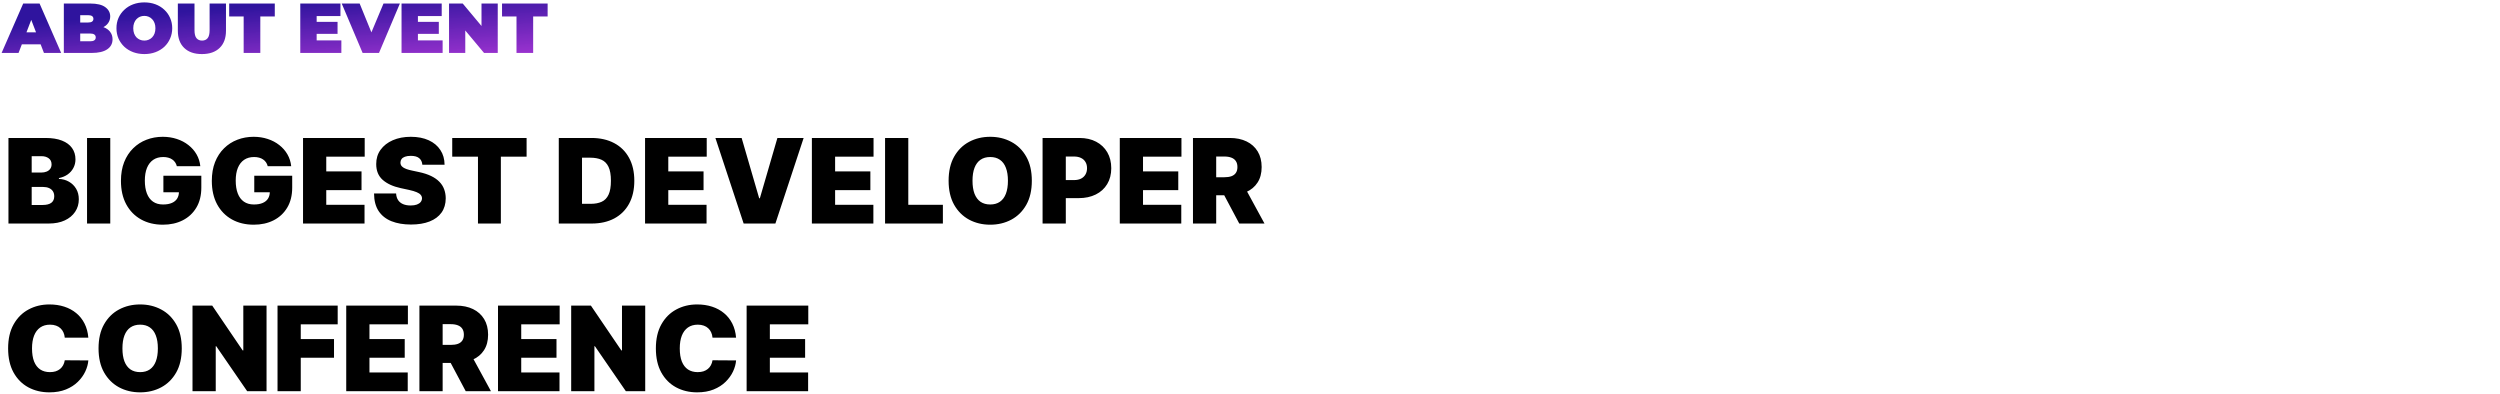 <svg width="850" height="134" viewBox="0 0 850 134" fill="none" xmlns="http://www.w3.org/2000/svg">
<path d="M0.544 18L7.888 1.2H13.456L20.8 18H14.944L9.52 3.888H11.728L6.304 18H0.544ZM4.912 15.072L6.352 10.992H14.08L15.52 15.072H4.912ZM21.704 18V1.2H30.68C33 1.2 34.712 1.616 35.816 2.448C36.92 3.264 37.472 4.312 37.472 5.592C37.472 6.44 37.232 7.2 36.752 7.872C36.288 8.528 35.608 9.048 34.712 9.432C33.816 9.816 32.712 10.008 31.4 10.008L31.88 8.712C33.192 8.712 34.32 8.896 35.264 9.264C36.224 9.632 36.96 10.168 37.472 10.872C38 11.56 38.264 12.392 38.264 13.368C38.264 14.824 37.656 15.96 36.44 16.776C35.24 17.592 33.48 18 31.16 18H21.704ZM27.272 14.04H30.68C31.304 14.04 31.768 13.928 32.072 13.704C32.392 13.48 32.552 13.152 32.552 12.72C32.552 12.288 32.392 11.96 32.072 11.736C31.768 11.512 31.304 11.4 30.68 11.4H26.888V7.656H29.912C30.552 7.656 31.016 7.552 31.304 7.344C31.608 7.12 31.76 6.808 31.76 6.408C31.76 5.992 31.608 5.68 31.304 5.472C31.016 5.264 30.552 5.16 29.912 5.16H27.272V14.04ZM49.098 18.384C47.722 18.384 46.45 18.168 45.282 17.736C44.13 17.304 43.13 16.696 42.282 15.912C41.434 15.112 40.77 14.176 40.29 13.104C39.826 12.032 39.594 10.864 39.594 9.6C39.594 8.32 39.826 7.152 40.29 6.096C40.77 5.024 41.434 4.096 42.282 3.312C43.13 2.512 44.13 1.896 45.282 1.464C46.45 1.032 47.714 0.816 49.074 0.816C50.45 0.816 51.714 1.032 52.866 1.464C54.018 1.896 55.018 2.512 55.866 3.312C56.714 4.096 57.37 5.024 57.834 6.096C58.314 7.152 58.554 8.32 58.554 9.6C58.554 10.864 58.314 12.032 57.834 13.104C57.37 14.176 56.714 15.112 55.866 15.912C55.018 16.696 54.018 17.304 52.866 17.736C51.714 18.168 50.458 18.384 49.098 18.384ZM49.074 13.8C49.602 13.8 50.09 13.704 50.538 13.512C51.002 13.32 51.402 13.048 51.738 12.696C52.09 12.328 52.362 11.888 52.554 11.376C52.746 10.848 52.842 10.256 52.842 9.6C52.842 8.944 52.746 8.36 52.554 7.848C52.362 7.32 52.09 6.88 51.738 6.528C51.402 6.16 51.002 5.88 50.538 5.688C50.09 5.496 49.602 5.4 49.074 5.4C48.546 5.4 48.05 5.496 47.586 5.688C47.138 5.88 46.738 6.16 46.386 6.528C46.05 6.88 45.786 7.32 45.594 7.848C45.402 8.36 45.306 8.944 45.306 9.6C45.306 10.256 45.402 10.848 45.594 11.376C45.786 11.888 46.05 12.328 46.386 12.696C46.738 13.048 47.138 13.32 47.586 13.512C48.05 13.704 48.546 13.8 49.074 13.8ZM68.65 18.384C66.074 18.384 64.066 17.688 62.626 16.296C61.186 14.904 60.466 12.952 60.466 10.44V1.2H66.13V10.272C66.13 11.552 66.362 12.464 66.826 13.008C67.29 13.536 67.914 13.8 68.698 13.8C69.498 13.8 70.122 13.536 70.57 13.008C71.034 12.464 71.266 11.552 71.266 10.272V1.2H76.834V10.44C76.834 12.952 76.114 14.904 74.674 16.296C73.234 17.688 71.226 18.384 68.65 18.384ZM82.844 18V5.592H77.924V1.2H93.428V5.592H88.508V18H82.844ZM107.279 7.44H114.767V11.52H107.279V7.44ZM107.663 13.728H116.063V18H102.095V1.2H115.751V5.472H107.663V13.728ZM123.289 18L116.185 1.2H122.281L128.065 15.384H124.441L130.393 1.2H135.961L128.857 18H123.289ZM141.708 7.44H149.196V11.52H141.708V7.44ZM142.092 13.728H150.492V18H136.524V1.2H150.18V5.472H142.092V13.728ZM152.673 18V1.2H157.329L165.873 11.424H163.713V1.2H169.233V18H164.577L156.033 7.776H158.193V18H152.673ZM175.61 18V5.592H170.69V1.2H186.194V5.592H181.274V18H175.61Z" fill="url(#paint0_linear_7_50)"/>
<path d="M2.875 76V46.909H15.489C17.704 46.909 19.565 47.207 21.071 47.804C22.586 48.401 23.727 49.243 24.494 50.332C25.271 51.421 25.659 52.705 25.659 54.182C25.659 55.252 25.422 56.227 24.949 57.108C24.485 57.989 23.831 58.727 22.989 59.324C22.146 59.911 21.161 60.318 20.034 60.545V60.83C21.284 60.877 22.421 61.194 23.443 61.781C24.466 62.359 25.28 63.159 25.886 64.182C26.492 65.195 26.796 66.388 26.796 67.761C26.796 69.352 26.379 70.768 25.546 72.008C24.722 73.249 23.547 74.224 22.023 74.935C20.498 75.645 18.68 76 16.568 76H2.875ZM10.773 69.693H14.466C15.792 69.693 16.786 69.447 17.449 68.954C18.112 68.453 18.443 67.714 18.443 66.739C18.443 66.057 18.287 65.479 17.974 65.006C17.662 64.532 17.217 64.172 16.639 63.926C16.071 63.68 15.384 63.557 14.579 63.557H10.773V69.693ZM10.773 58.67H14.011C14.703 58.67 15.313 58.562 15.844 58.344C16.374 58.126 16.786 57.813 17.079 57.406C17.383 56.99 17.534 56.483 17.534 55.886C17.534 54.987 17.212 54.3 16.568 53.827C15.924 53.344 15.11 53.102 14.125 53.102H10.773V58.67ZM37.492 46.909V76H29.594V46.909H37.492ZM60.126 56.511C60.003 56.01 59.809 55.569 59.544 55.19C59.279 54.802 58.947 54.475 58.55 54.21C58.161 53.936 57.707 53.732 57.186 53.599C56.675 53.457 56.111 53.386 55.496 53.386C54.17 53.386 53.038 53.704 52.101 54.338C51.173 54.972 50.463 55.886 49.97 57.08C49.487 58.273 49.246 59.712 49.246 61.398C49.246 63.102 49.478 64.561 49.942 65.773C50.406 66.985 51.097 67.913 52.016 68.557C52.934 69.201 54.075 69.523 55.439 69.523C56.642 69.523 57.641 69.347 58.436 68.997C59.241 68.647 59.842 68.15 60.24 67.506C60.638 66.862 60.837 66.104 60.837 65.233L62.2 65.375H55.553V59.75H68.45V63.784C68.45 66.436 67.887 68.704 66.76 70.588C65.642 72.463 64.099 73.903 62.129 74.906C60.169 75.901 57.92 76.398 55.382 76.398C52.551 76.398 50.065 75.796 47.925 74.594C45.785 73.391 44.113 71.677 42.91 69.452C41.717 67.226 41.121 64.579 41.121 61.511C41.121 59.106 41.485 56.975 42.215 55.119C42.953 53.263 43.976 51.696 45.283 50.418C46.59 49.13 48.1 48.159 49.814 47.506C51.528 46.843 53.365 46.511 55.325 46.511C57.049 46.511 58.649 46.758 60.126 47.25C61.613 47.733 62.925 48.424 64.061 49.324C65.207 50.214 66.13 51.27 66.831 52.492C67.532 53.713 67.958 55.053 68.109 56.511H60.126ZM91.025 56.511C90.902 56.01 90.708 55.569 90.442 55.19C90.177 54.802 89.846 54.475 89.448 54.21C89.06 53.936 88.605 53.732 88.085 53.599C87.573 53.457 87.01 53.386 86.394 53.386C85.068 53.386 83.937 53.704 82.999 54.338C82.071 54.972 81.361 55.886 80.869 57.08C80.386 58.273 80.144 59.712 80.144 61.398C80.144 63.102 80.376 64.561 80.84 65.773C81.304 66.985 81.996 67.913 82.914 68.557C83.833 69.201 84.974 69.523 86.337 69.523C87.54 69.523 88.539 69.347 89.335 68.997C90.139 68.647 90.741 68.15 91.138 67.506C91.536 66.862 91.735 66.104 91.735 65.233L93.099 65.375H86.451V59.75H99.349V63.784C99.349 66.436 98.785 68.704 97.658 70.588C96.541 72.463 94.997 73.903 93.028 74.906C91.067 75.901 88.818 76.398 86.281 76.398C83.449 76.398 80.963 75.796 78.823 74.594C76.683 73.391 75.012 71.677 73.809 69.452C72.616 67.226 72.019 64.579 72.019 61.511C72.019 59.106 72.384 56.975 73.113 55.119C73.852 53.263 74.874 51.696 76.181 50.418C77.488 49.13 78.998 48.159 80.712 47.506C82.426 46.843 84.263 46.511 86.224 46.511C87.947 46.511 89.548 46.758 91.025 47.25C92.512 47.733 93.823 48.424 94.96 49.324C96.105 50.214 97.029 51.27 97.729 52.492C98.43 53.713 98.856 55.053 99.008 56.511H91.025ZM103.031 76V46.909H123.997V53.273H110.929V58.273H122.918V64.636H110.929V69.636H123.94V76H103.031ZM143.596 56C143.52 55.053 143.165 54.314 142.531 53.784C141.906 53.254 140.954 52.989 139.675 52.989C138.861 52.989 138.193 53.088 137.673 53.287C137.161 53.476 136.782 53.737 136.536 54.068C136.29 54.4 136.162 54.778 136.153 55.205C136.134 55.555 136.195 55.872 136.337 56.156C136.489 56.431 136.726 56.682 137.048 56.909C137.37 57.127 137.781 57.326 138.283 57.506C138.785 57.686 139.382 57.847 140.073 57.989L142.46 58.5C144.069 58.841 145.447 59.291 146.593 59.849C147.739 60.408 148.676 61.066 149.406 61.824C150.135 62.572 150.67 63.415 151.011 64.352C151.361 65.29 151.541 66.312 151.55 67.421C151.541 69.333 151.063 70.953 150.116 72.278C149.169 73.604 147.815 74.613 146.053 75.304C144.301 75.995 142.194 76.341 139.732 76.341C137.204 76.341 134.997 75.967 133.113 75.219C131.238 74.471 129.78 73.32 128.738 71.767C127.706 70.204 127.185 68.206 127.175 65.773H134.675C134.723 66.663 134.945 67.411 135.343 68.017C135.741 68.623 136.299 69.082 137.019 69.395C137.748 69.707 138.615 69.864 139.619 69.864C140.461 69.864 141.167 69.76 141.735 69.551C142.303 69.343 142.734 69.054 143.028 68.685C143.321 68.315 143.473 67.894 143.482 67.421C143.473 66.975 143.326 66.587 143.042 66.256C142.767 65.915 142.313 65.612 141.678 65.347C141.044 65.072 140.187 64.816 139.107 64.579L136.21 63.955C133.634 63.396 131.603 62.463 130.116 61.156C128.638 59.84 127.905 58.045 127.914 55.773C127.905 53.926 128.397 52.312 129.391 50.929C130.395 49.537 131.782 48.453 133.553 47.676C135.334 46.9 137.374 46.511 139.675 46.511C142.024 46.511 144.055 46.904 145.769 47.69C147.483 48.476 148.804 49.584 149.732 51.014C150.67 52.435 151.143 54.097 151.153 56H143.596ZM153.759 53.273V46.909H179.043V53.273H170.293V76H162.509V53.273H153.759ZM201.178 76H189.984V46.909H201.064C204.056 46.909 206.642 47.492 208.82 48.656C211.007 49.812 212.693 51.478 213.876 53.656C215.07 55.825 215.666 58.424 215.666 61.455C215.666 64.485 215.074 67.089 213.891 69.267C212.707 71.436 211.031 73.102 208.862 74.267C206.694 75.422 204.132 76 201.178 76ZM197.882 69.296H200.893C202.333 69.296 203.559 69.063 204.572 68.599C205.595 68.135 206.372 67.335 206.902 66.199C207.442 65.062 207.712 63.481 207.712 61.455C207.712 59.428 207.437 57.847 206.888 56.71C206.348 55.574 205.553 54.774 204.501 54.31C203.46 53.846 202.181 53.614 200.666 53.614H197.882V69.296ZM219.32 76V46.909H240.286V53.273H227.218V58.273H239.207V64.636H227.218V69.636H240.229V76H219.32ZM252.158 46.909L258.124 67.421H258.351L264.317 46.909H273.237L263.635 76H252.839L243.237 46.909H252.158ZM276.039 76V46.909H297.005V53.273H283.937V58.273H295.925V64.636H283.937V69.636H296.948V76H276.039ZM300.922 76V46.909H308.82V69.636H320.581V76H300.922ZM350.822 61.455C350.822 64.693 350.193 67.425 348.933 69.651C347.674 71.867 345.974 73.547 343.834 74.693C341.694 75.829 339.307 76.398 336.675 76.398C334.023 76.398 331.627 75.825 329.487 74.679C327.357 73.524 325.661 71.838 324.402 69.622C323.152 67.397 322.527 64.674 322.527 61.455C322.527 58.216 323.152 55.489 324.402 53.273C325.661 51.047 327.357 49.367 329.487 48.23C331.627 47.084 334.023 46.511 336.675 46.511C339.307 46.511 341.694 47.084 343.834 48.23C345.974 49.367 347.674 51.047 348.933 53.273C350.193 55.489 350.822 58.216 350.822 61.455ZM342.697 61.455C342.697 59.712 342.465 58.244 342.001 57.051C341.547 55.849 340.87 54.939 339.97 54.324C339.08 53.699 337.982 53.386 336.675 53.386C335.368 53.386 334.265 53.699 333.365 54.324C332.475 54.939 331.798 55.849 331.334 57.051C330.879 58.244 330.652 59.712 330.652 61.455C330.652 63.197 330.879 64.669 331.334 65.872C331.798 67.065 332.475 67.974 333.365 68.599C334.265 69.215 335.368 69.523 336.675 69.523C337.982 69.523 339.08 69.215 339.97 68.599C340.87 67.974 341.547 67.065 342.001 65.872C342.465 64.669 342.697 63.197 342.697 61.455ZM354.477 76V46.909H367.033C369.192 46.909 371.082 47.335 372.701 48.188C374.32 49.04 375.58 50.238 376.479 51.781C377.379 53.325 377.829 55.129 377.829 57.193C377.829 59.276 377.365 61.081 376.437 62.605C375.518 64.13 374.226 65.304 372.559 66.128C370.902 66.952 368.965 67.364 366.749 67.364H359.249V61.227H365.158C366.086 61.227 366.877 61.066 367.531 60.744C368.193 60.413 368.7 59.944 369.05 59.338C369.41 58.732 369.59 58.017 369.59 57.193C369.59 56.36 369.41 55.65 369.05 55.062C368.7 54.466 368.193 54.011 367.531 53.699C366.877 53.377 366.086 53.216 365.158 53.216H362.374V76H354.477ZM380.727 76V46.909H401.692V53.273H388.624V58.273H400.613V64.636H388.624V69.636H401.636V76H380.727ZM405.609 76V46.909H418.166C420.325 46.909 422.214 47.302 423.834 48.088C425.453 48.874 426.713 50.006 427.612 51.483C428.512 52.96 428.962 54.731 428.962 56.795C428.962 58.879 428.498 60.635 427.57 62.065C426.651 63.495 425.358 64.575 423.692 65.304C422.035 66.033 420.098 66.398 417.882 66.398H410.382V60.261H416.291C417.219 60.261 418.01 60.148 418.663 59.92C419.326 59.684 419.833 59.31 420.183 58.798C420.543 58.287 420.723 57.619 420.723 56.795C420.723 55.962 420.543 55.285 420.183 54.764C419.833 54.234 419.326 53.846 418.663 53.599C418.01 53.344 417.219 53.216 416.291 53.216H413.507V76H405.609ZM422.655 62.648L429.928 76H421.348L414.246 62.648H422.655Z" fill="black"/>
<path d="M30.034 114.818H22.023C21.966 114.155 21.814 113.554 21.568 113.014C21.331 112.474 21 112.01 20.574 111.622C20.157 111.224 19.651 110.921 19.054 110.713C18.457 110.495 17.78 110.386 17.023 110.386C15.697 110.386 14.575 110.708 13.656 111.352C12.747 111.996 12.056 112.92 11.582 114.122C11.118 115.325 10.886 116.769 10.886 118.455C10.886 120.235 11.123 121.726 11.597 122.929C12.079 124.122 12.776 125.022 13.685 125.628C14.594 126.224 15.688 126.523 16.966 126.523C17.695 126.523 18.349 126.433 18.926 126.253C19.504 126.063 20.006 125.794 20.432 125.443C20.858 125.093 21.204 124.671 21.469 124.179C21.743 123.677 21.928 123.114 22.023 122.489L30.034 122.545C29.939 123.777 29.594 125.031 28.997 126.31C28.401 127.579 27.553 128.753 26.454 129.832C25.366 130.902 24.016 131.764 22.406 132.418C20.796 133.071 18.926 133.398 16.796 133.398C14.125 133.398 11.729 132.825 9.608 131.679C7.496 130.533 5.825 128.848 4.594 126.622C3.372 124.397 2.761 121.674 2.761 118.455C2.761 115.216 3.386 112.489 4.636 110.273C5.886 108.047 7.572 106.366 9.693 105.23C11.814 104.084 14.182 103.511 16.796 103.511C18.633 103.511 20.323 103.762 21.866 104.264C23.41 104.766 24.764 105.5 25.929 106.466C27.094 107.422 28.031 108.601 28.741 110.003C29.452 111.404 29.883 113.009 30.034 114.818ZM61.799 118.455C61.799 121.693 61.169 124.425 59.91 126.651C58.65 128.866 56.95 130.547 54.81 131.693C52.67 132.83 50.284 133.398 47.651 133.398C45 133.398 42.604 132.825 40.464 131.679C38.333 130.524 36.638 128.838 35.379 126.622C34.129 124.397 33.504 121.674 33.504 118.455C33.504 115.216 34.129 112.489 35.379 110.273C36.638 108.047 38.333 106.366 40.464 105.23C42.604 104.084 45 103.511 47.651 103.511C50.284 103.511 52.67 104.084 54.81 105.23C56.95 106.366 58.65 108.047 59.91 110.273C61.169 112.489 61.799 115.216 61.799 118.455ZM53.674 118.455C53.674 116.712 53.442 115.244 52.978 114.051C52.523 112.848 51.846 111.939 50.947 111.324C50.057 110.699 48.958 110.386 47.651 110.386C46.344 110.386 45.241 110.699 44.342 111.324C43.452 111.939 42.774 112.848 42.31 114.051C41.856 115.244 41.629 116.712 41.629 118.455C41.629 120.197 41.856 121.67 42.31 122.872C42.774 124.065 43.452 124.974 44.342 125.599C45.241 126.215 46.344 126.523 47.651 126.523C48.958 126.523 50.057 126.215 50.947 125.599C51.846 124.974 52.523 124.065 52.978 122.872C53.442 121.67 53.674 120.197 53.674 118.455ZM90.624 103.909V133H84.033L73.521 117.716H73.351V133H65.453V103.909H72.158L82.499 119.136H82.726V103.909H90.624ZM94.359 133V103.909H114.814V110.273H102.257V115.273H113.564V121.636H102.257V133H94.359ZM117.719 133V103.909H138.685V110.273H125.616V115.273H137.605V121.636H125.616V126.636H138.628V133H117.719ZM142.602 133V103.909H155.158C157.317 103.909 159.207 104.302 160.826 105.088C162.445 105.874 163.705 107.006 164.604 108.483C165.504 109.96 165.954 111.731 165.954 113.795C165.954 115.879 165.49 117.635 164.562 119.065C163.643 120.495 162.351 121.575 160.684 122.304C159.027 123.033 157.09 123.398 154.874 123.398H147.374V117.261H153.283C154.211 117.261 155.002 117.148 155.656 116.92C156.318 116.684 156.825 116.31 157.175 115.798C157.535 115.287 157.715 114.619 157.715 113.795C157.715 112.962 157.535 112.285 157.175 111.764C156.825 111.234 156.318 110.846 155.656 110.599C155.002 110.344 154.211 110.216 153.283 110.216H150.499V133H142.602ZM159.647 119.648L166.92 133H158.34L151.238 119.648H159.647ZM169.32 133V103.909H190.286V110.273H177.218V115.273H189.207V121.636H177.218V126.636H190.229V133H169.32ZM219.374 103.909V133H212.783L202.271 117.716H202.101V133H194.203V103.909H200.908L211.249 119.136H211.476V103.909H219.374ZM250.268 114.818H242.257C242.2 114.155 242.049 113.554 241.803 113.014C241.566 112.474 241.234 112.01 240.808 111.622C240.392 111.224 239.885 110.921 239.288 110.713C238.692 110.495 238.015 110.386 237.257 110.386C235.931 110.386 234.809 110.708 233.891 111.352C232.982 111.996 232.29 112.92 231.817 114.122C231.353 115.325 231.121 116.769 231.121 118.455C231.121 120.235 231.357 121.726 231.831 122.929C232.314 124.122 233.01 125.022 233.919 125.628C234.828 126.224 235.922 126.523 237.2 126.523C237.929 126.523 238.583 126.433 239.161 126.253C239.738 126.063 240.24 125.794 240.666 125.443C241.092 125.093 241.438 124.671 241.703 124.179C241.978 123.677 242.162 123.114 242.257 122.489L250.268 122.545C250.174 123.777 249.828 125.031 249.232 126.31C248.635 127.579 247.787 128.753 246.689 129.832C245.6 130.902 244.25 131.764 242.641 132.418C241.031 133.071 239.161 133.398 237.03 133.398C234.359 133.398 231.964 132.825 229.842 131.679C227.731 130.533 226.059 128.848 224.828 126.622C223.607 124.397 222.996 121.674 222.996 118.455C222.996 115.216 223.621 112.489 224.871 110.273C226.121 108.047 227.806 106.366 229.928 105.23C232.049 104.084 234.416 103.511 237.03 103.511C238.867 103.511 240.557 103.762 242.101 104.264C243.644 104.766 244.999 105.5 246.163 106.466C247.328 107.422 248.266 108.601 248.976 110.003C249.686 111.404 250.117 113.009 250.268 114.818ZM253.852 133V103.909H274.817V110.273H261.749V115.273H273.738V121.636H261.749V126.636H274.761V133H253.852Z" fill="black"/>
<defs>
<linearGradient id="paint0_linear_7_50" x1="954.984" y1="-2.88" x2="950.535" y2="-63.837" gradientUnits="userSpaceOnUse">
<stop stop-color="#2230AC"/>
<stop offset="0.505" stop-color="#AC32D7" stop-opacity="0.97"/>
<stop offset="0.953" stop-color="#2F149E"/>
</linearGradient>
</defs>
</svg>
